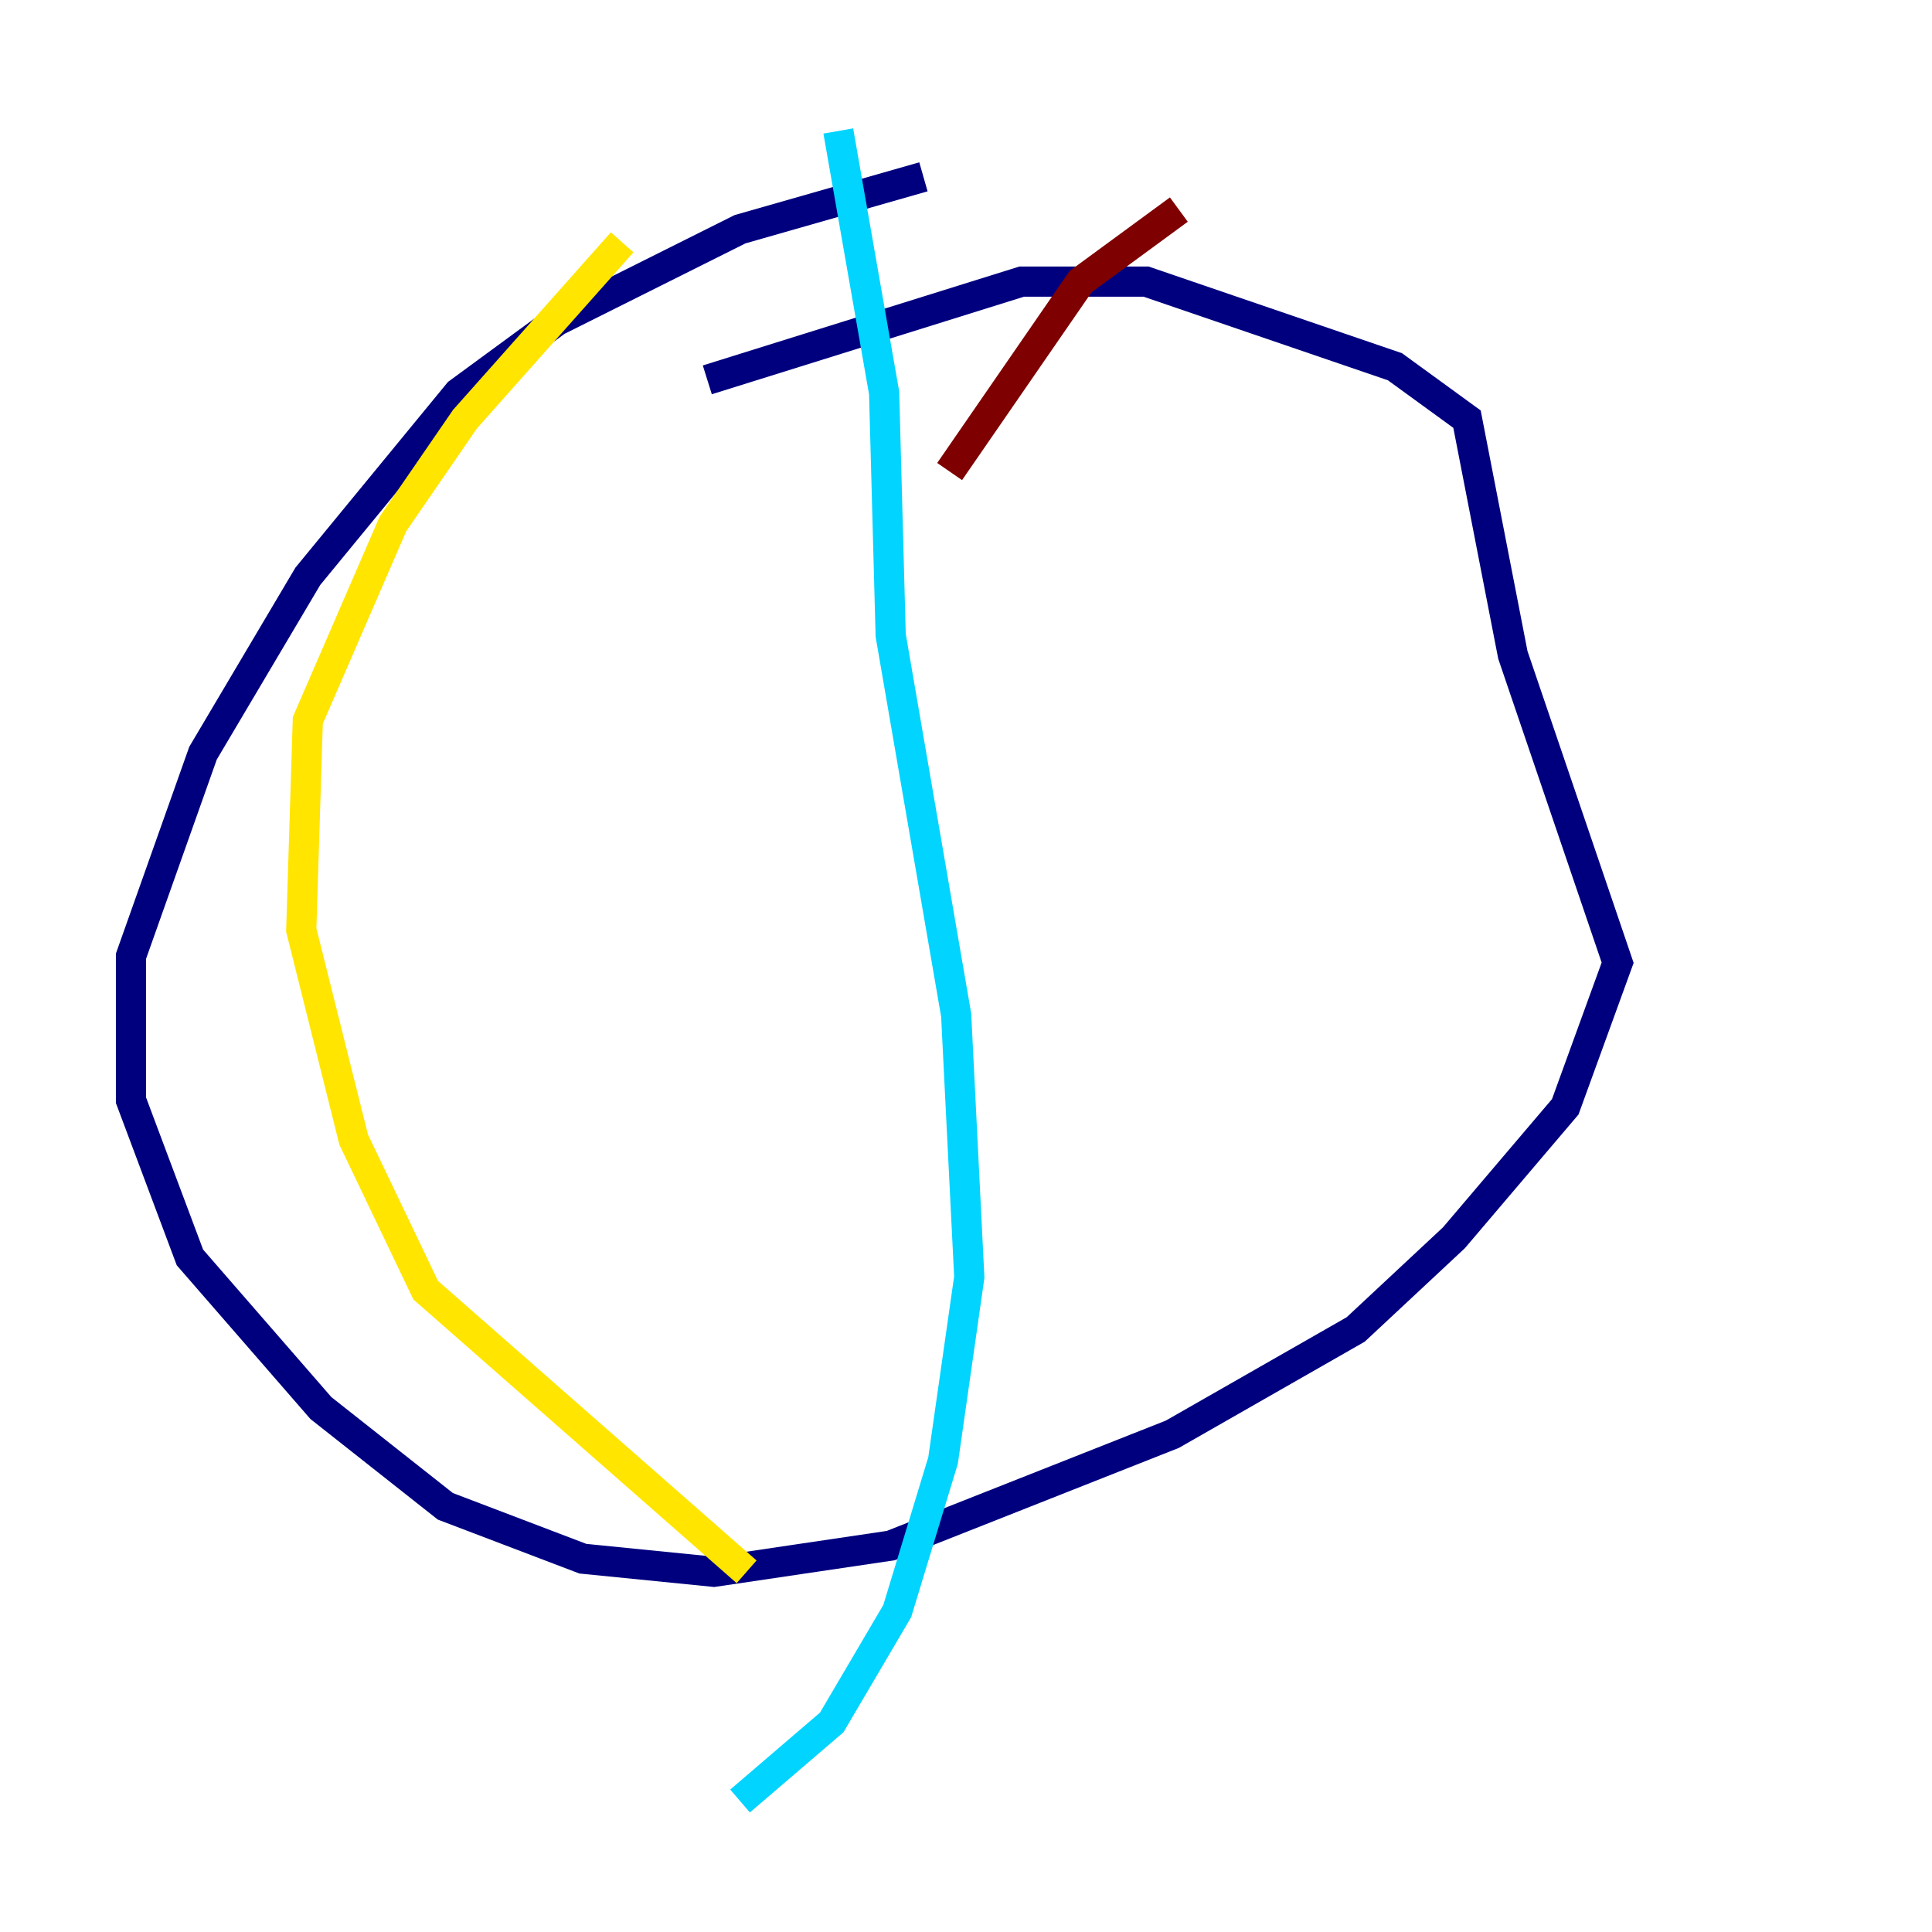 <?xml version="1.0" encoding="utf-8" ?>
<svg baseProfile="tiny" height="128" version="1.2" viewBox="0,0,128,128" width="128" xmlns="http://www.w3.org/2000/svg" xmlns:ev="http://www.w3.org/2001/xml-events" xmlns:xlink="http://www.w3.org/1999/xlink"><defs /><polyline fill="none" points="61.18,11.715 49.031,15.186 36.881,21.261 30.373,26.034 20.393,38.183 13.451,49.898 8.678,63.349 8.678,72.895 12.583,83.308 21.261,93.288 29.505,99.797 38.617,103.268 47.295,104.136 59.01,102.4 77.668,95.024 89.817,88.081 96.325,82.007 103.702,73.329 107.173,63.783 100.231,43.39 97.193,27.77 92.42,24.298 75.932,18.658 67.688,18.658 46.861,25.166" stroke="#00007f" stroke-width="2" /><polyline fill="none" points="55.539,8.678 58.576,26.034 59.01,42.088 63.349,67.254 64.217,84.61 62.481,96.759 59.444,106.739 55.105,114.115 49.031,119.322" stroke="#00d4ff" stroke-width="2" /><polyline fill="none" points="41.22,16.054 30.807,27.77 26.034,34.712 20.393,47.729 19.959,61.614 23.43,75.498 28.203,85.478 49.464,104.136" stroke="#ffe500" stroke-width="2" /><polyline fill="none" points="78.102,13.885 71.593,18.658 62.915,31.241" stroke="#7f0000" stroke-width="2" /></svg>